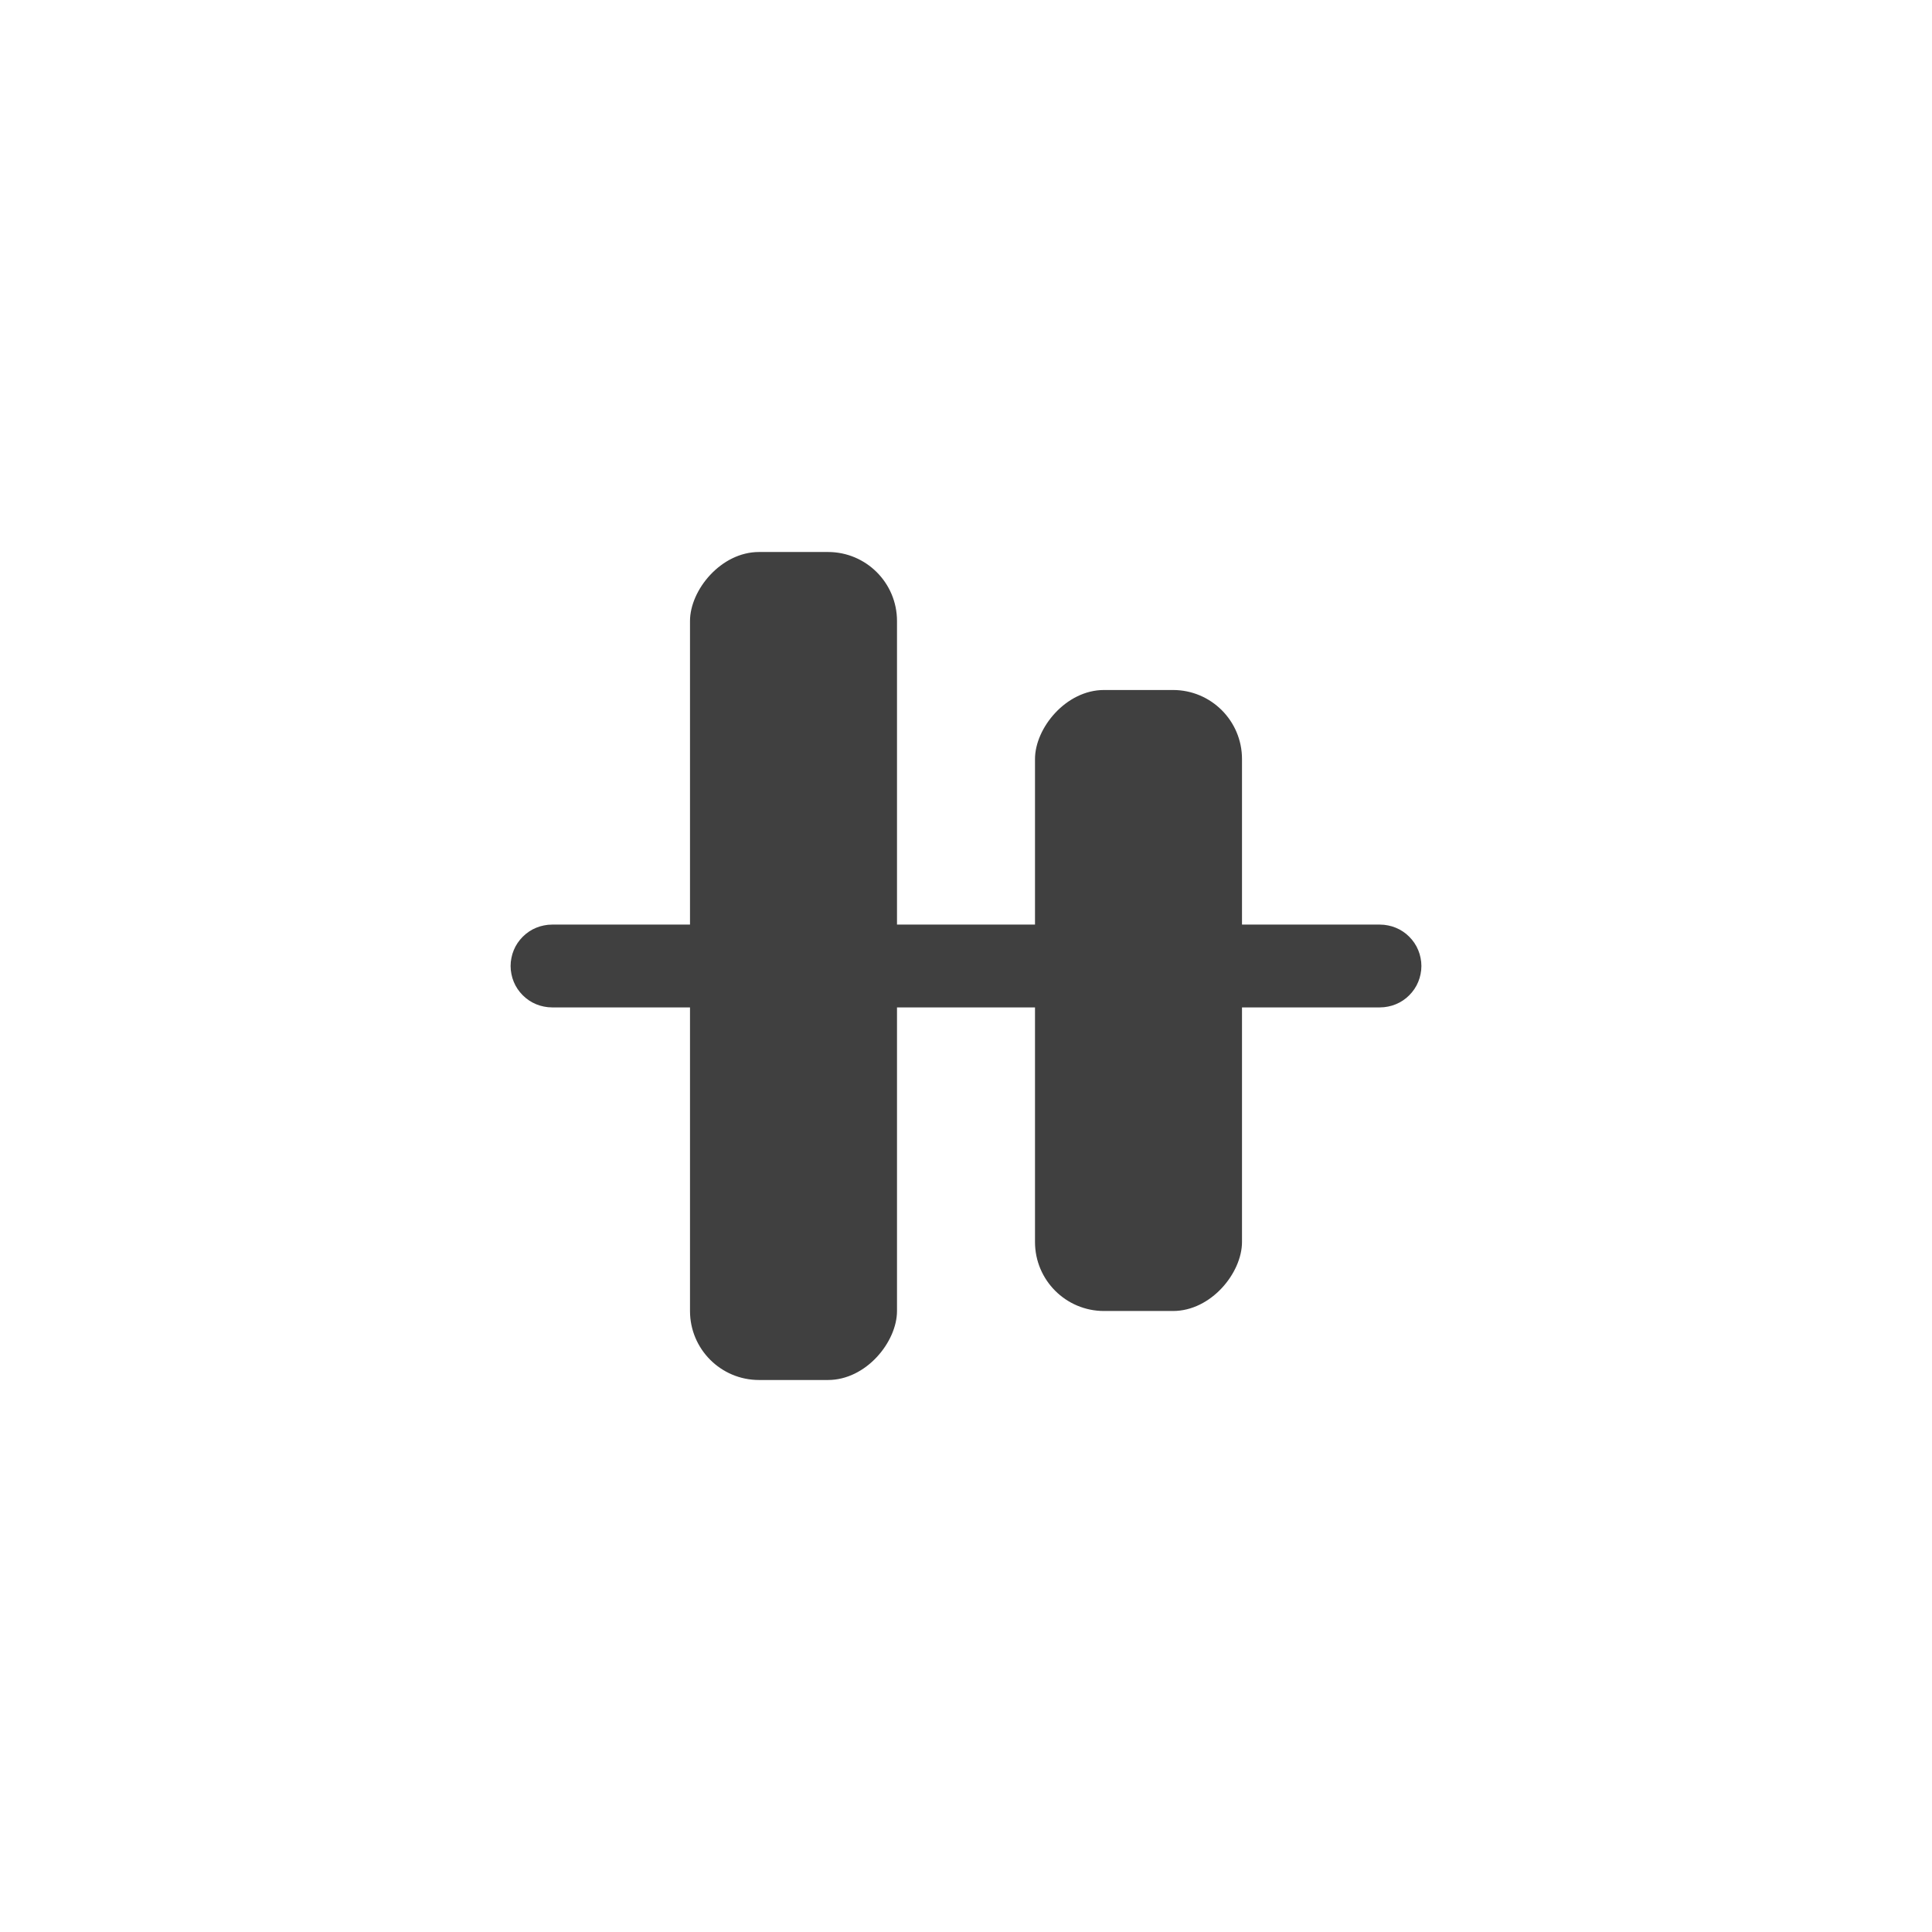 <svg xmlns="http://www.w3.org/2000/svg" xmlns:xlink="http://www.w3.org/1999/xlink" fill="none" version="1.1" width="28" height="28" viewBox="0 0 28 28"><defs><clipPath id="master_svg0_57_791"><rect x="0" y="0" width="28" height="28" rx="0"/></clipPath><clipPath id="master_svg1_57_886"><rect x="5" y="5" width="18" height="18" rx="0"/></clipPath></defs><g clip-path="url(#master_svg0_57_791)"><g clip-path="url(#master_svg1_57_886)"><g transform="matrix(0,1,1,0,-6,6)"><path d="M8.6,26L8.6,14Q8.6,13.941,8.588,13.883Q8.577,13.825,8.554,13.77Q8.532,13.716,8.499,13.667Q8.466,13.618,8.424,13.576Q8.382,13.534,8.333,13.501Q8.284,13.468,8.23,13.446Q8.175,13.423,8.117,13.412Q8.059,13.4,8,13.4Q7.941,13.4,7.883,13.412Q7.825,13.423,7.77,13.446Q7.716,13.468,7.667,13.501Q7.618,13.534,7.576,13.576Q7.534,13.618,7.501,13.667Q7.468,13.716,7.446,13.77Q7.423,13.825,7.412,13.883Q7.4,13.941,7.4,14L7.4,26Q7.4,26.059,7.412,26.117Q7.423,26.175,7.446,26.23Q7.468,26.284,7.501,26.333Q7.534,26.383,7.576,26.424Q7.618,26.466,7.667,26.499Q7.716,26.532,7.77,26.554Q7.825,26.577,7.883,26.588Q7.941,26.6,8,26.6Q8.059,26.6,8.117,26.588Q8.175,26.577,8.23,26.554Q8.284,26.532,8.333,26.499Q8.382,26.466,8.424,26.424Q8.466,26.383,8.499,26.333Q8.532,26.284,8.554,26.23Q8.577,26.175,8.588,26.117Q8.6,26.059,8.6,26Z" fill-rule="evenodd" fill="#404040" fill-opacity="1"/></g><g transform="matrix(-1,0,0,1,26,0)"><rect x="13" y="8" width="3" height="12" rx="1" fill="#404040" fill-opacity="1"/></g><g transform="matrix(-1,0,0,1,36,0)"><rect x="18" y="10" width="3" height="9" rx="1" fill="#404040" fill-opacity="1"/></g></g></g></svg>